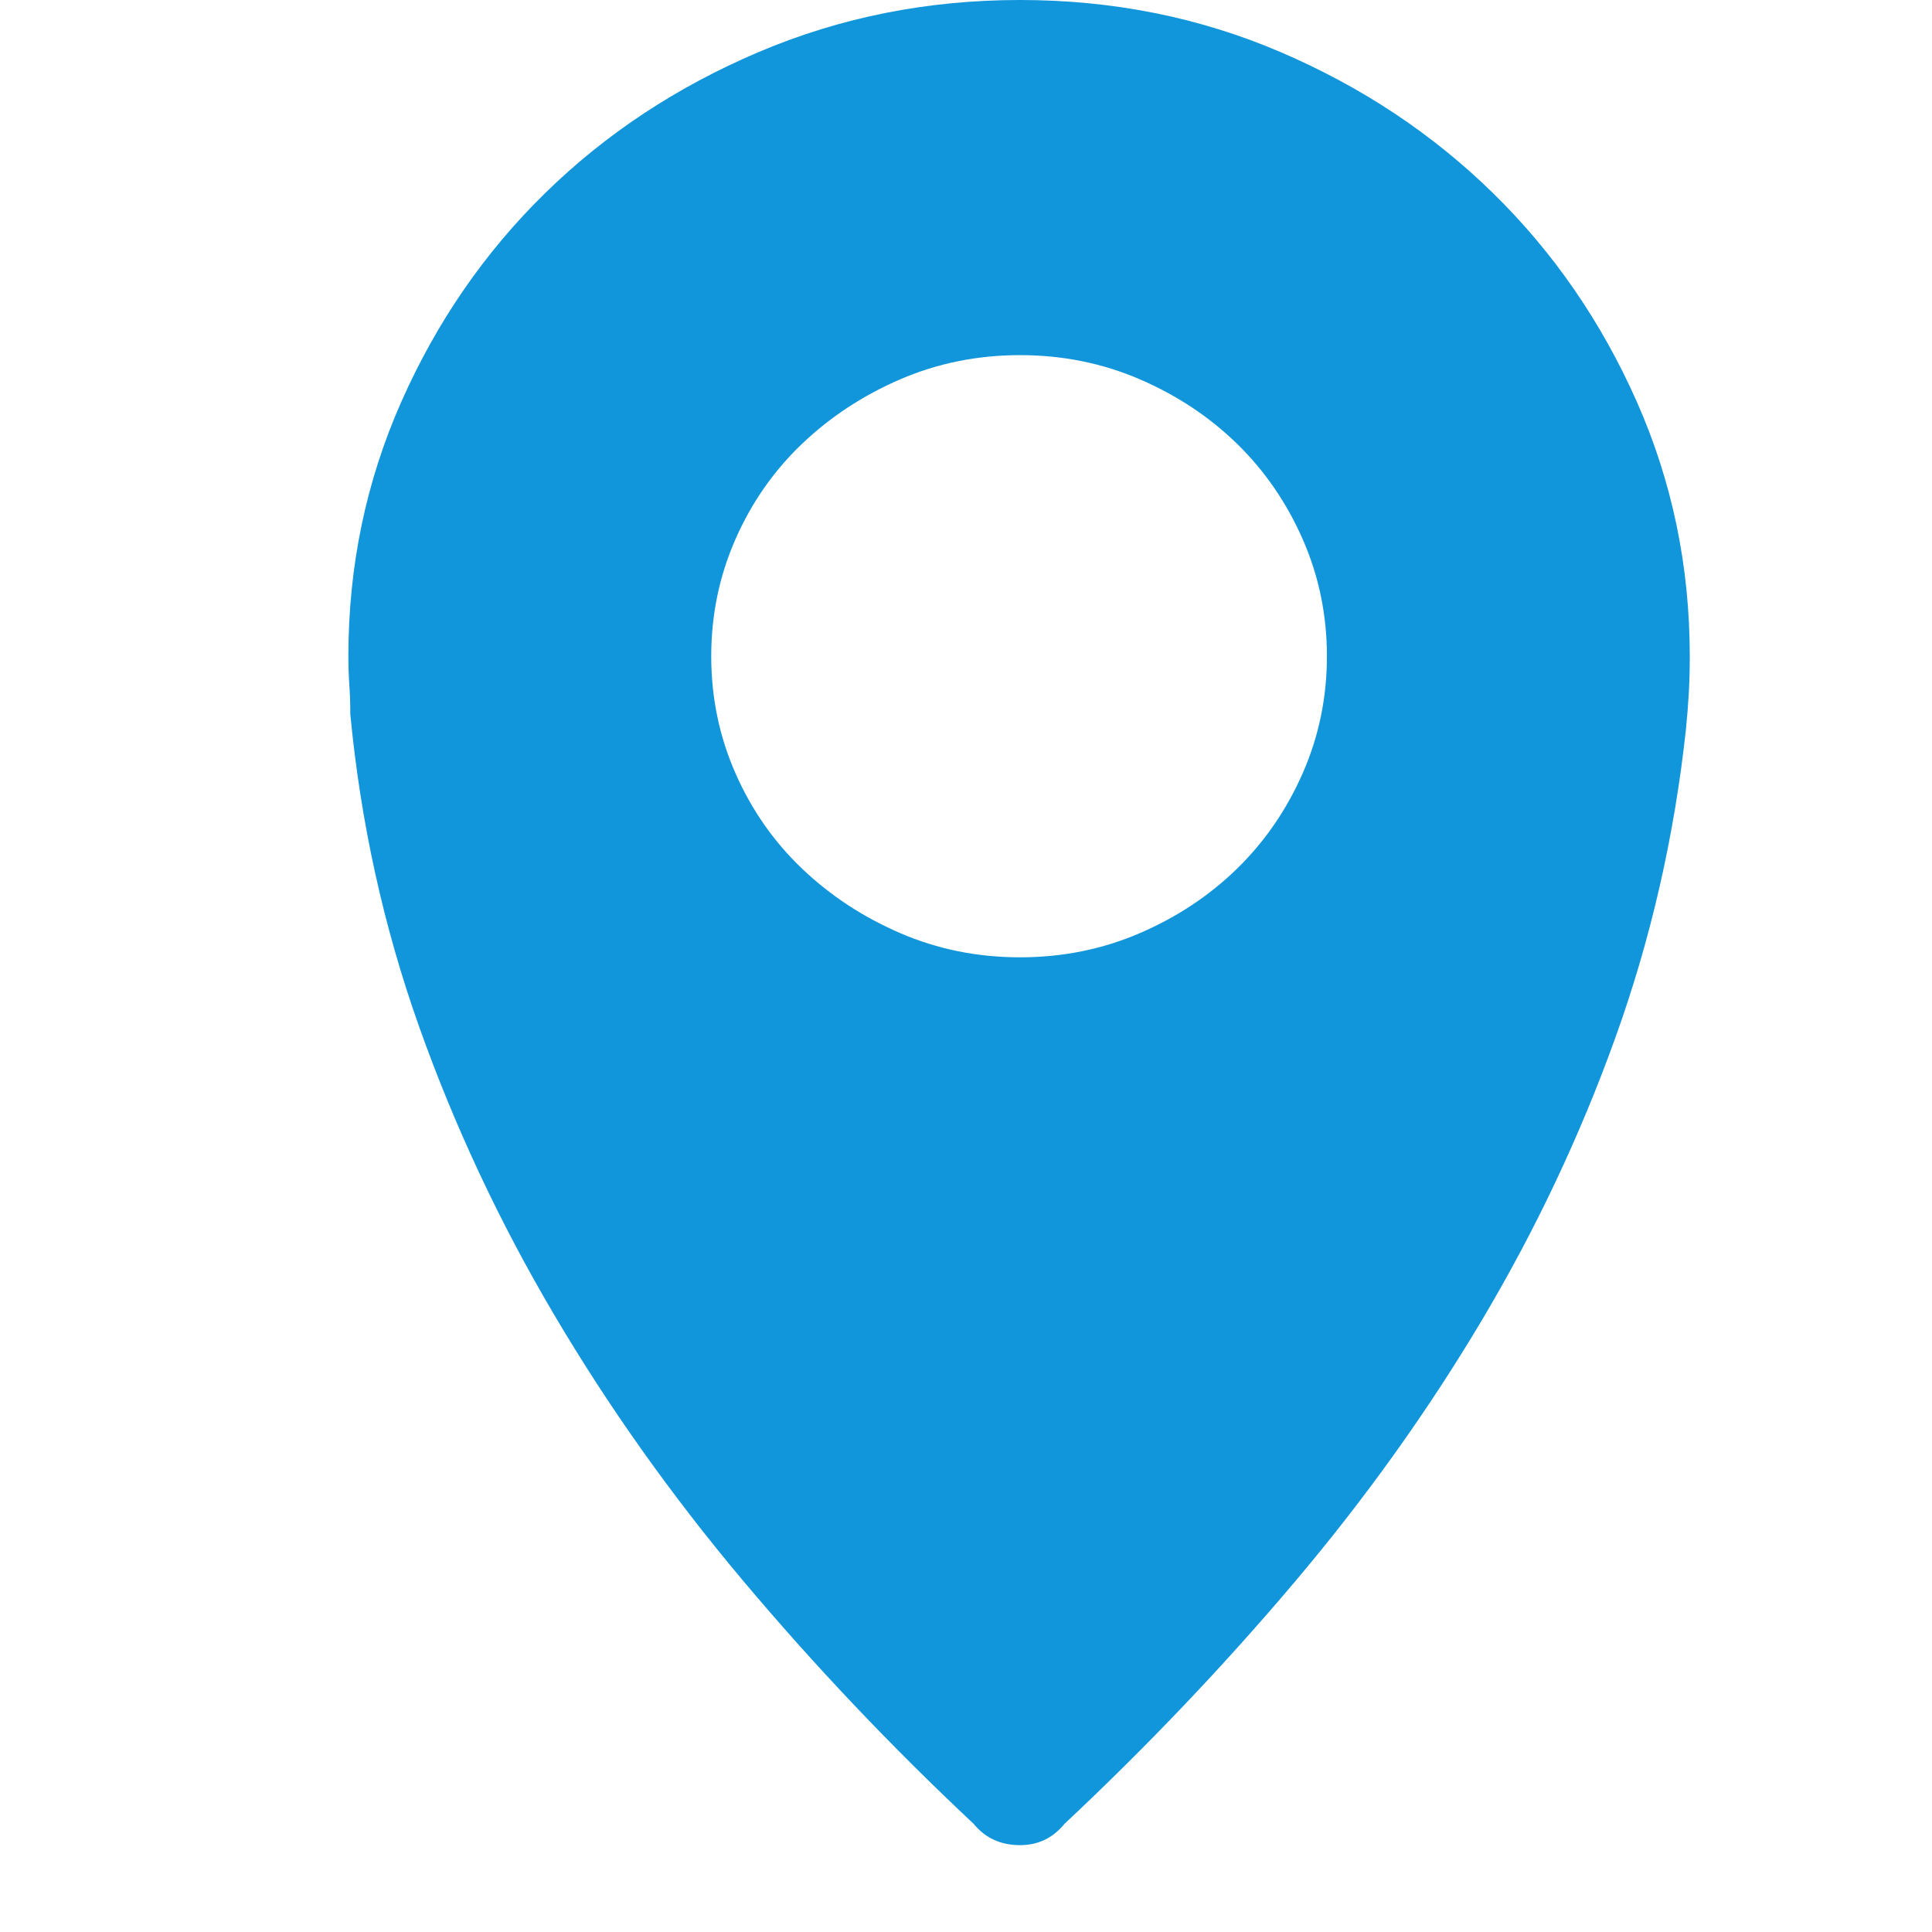 <?xml version="1.0" standalone="no"?><!DOCTYPE svg PUBLIC "-//W3C//DTD SVG 1.1//EN" "http://www.w3.org/Graphics/SVG/1.1/DTD/svg11.dtd"><svg t="1668590552241" class="icon" viewBox="0 0 1024 1024" version="1.1" xmlns="http://www.w3.org/2000/svg" p-id="2738" width="32" height="32" xmlns:xlink="http://www.w3.org/1999/xlink"><path d="M895.616 347.812q0 10.23-0.511 19.437t-1.534 19.437q-9.207 84.907-37.339 163.165t-71.097 150.378-99.229 138.613-121.734 127.872q-9.207 11.253-23.528 11.253-15.345 0-24.551-11.253-65.471-61.379-122.246-128.895t-100.252-141.171-71.608-152.935-36.316-165.211q0-8.184-0.511-15.345t-0.511-15.345q0-71.608 28.132-135.033t76.212-110.482 113.039-74.677 138.613-27.62 138.102 27.62 112.527 74.677 76.212 110.482 28.132 135.033zM540.643 507.397q33.758 0 63.425-12.787t51.66-34.27 34.781-50.637 12.787-61.89-12.787-61.89-34.781-50.637-51.66-34.27-63.425-12.787-63.425 12.787-52.172 34.27-35.293 50.637-12.787 61.89 12.787 61.89 35.293 50.637 52.172 34.27 63.425 12.787z" p-id="2739" fill="#1296db"></path></svg>